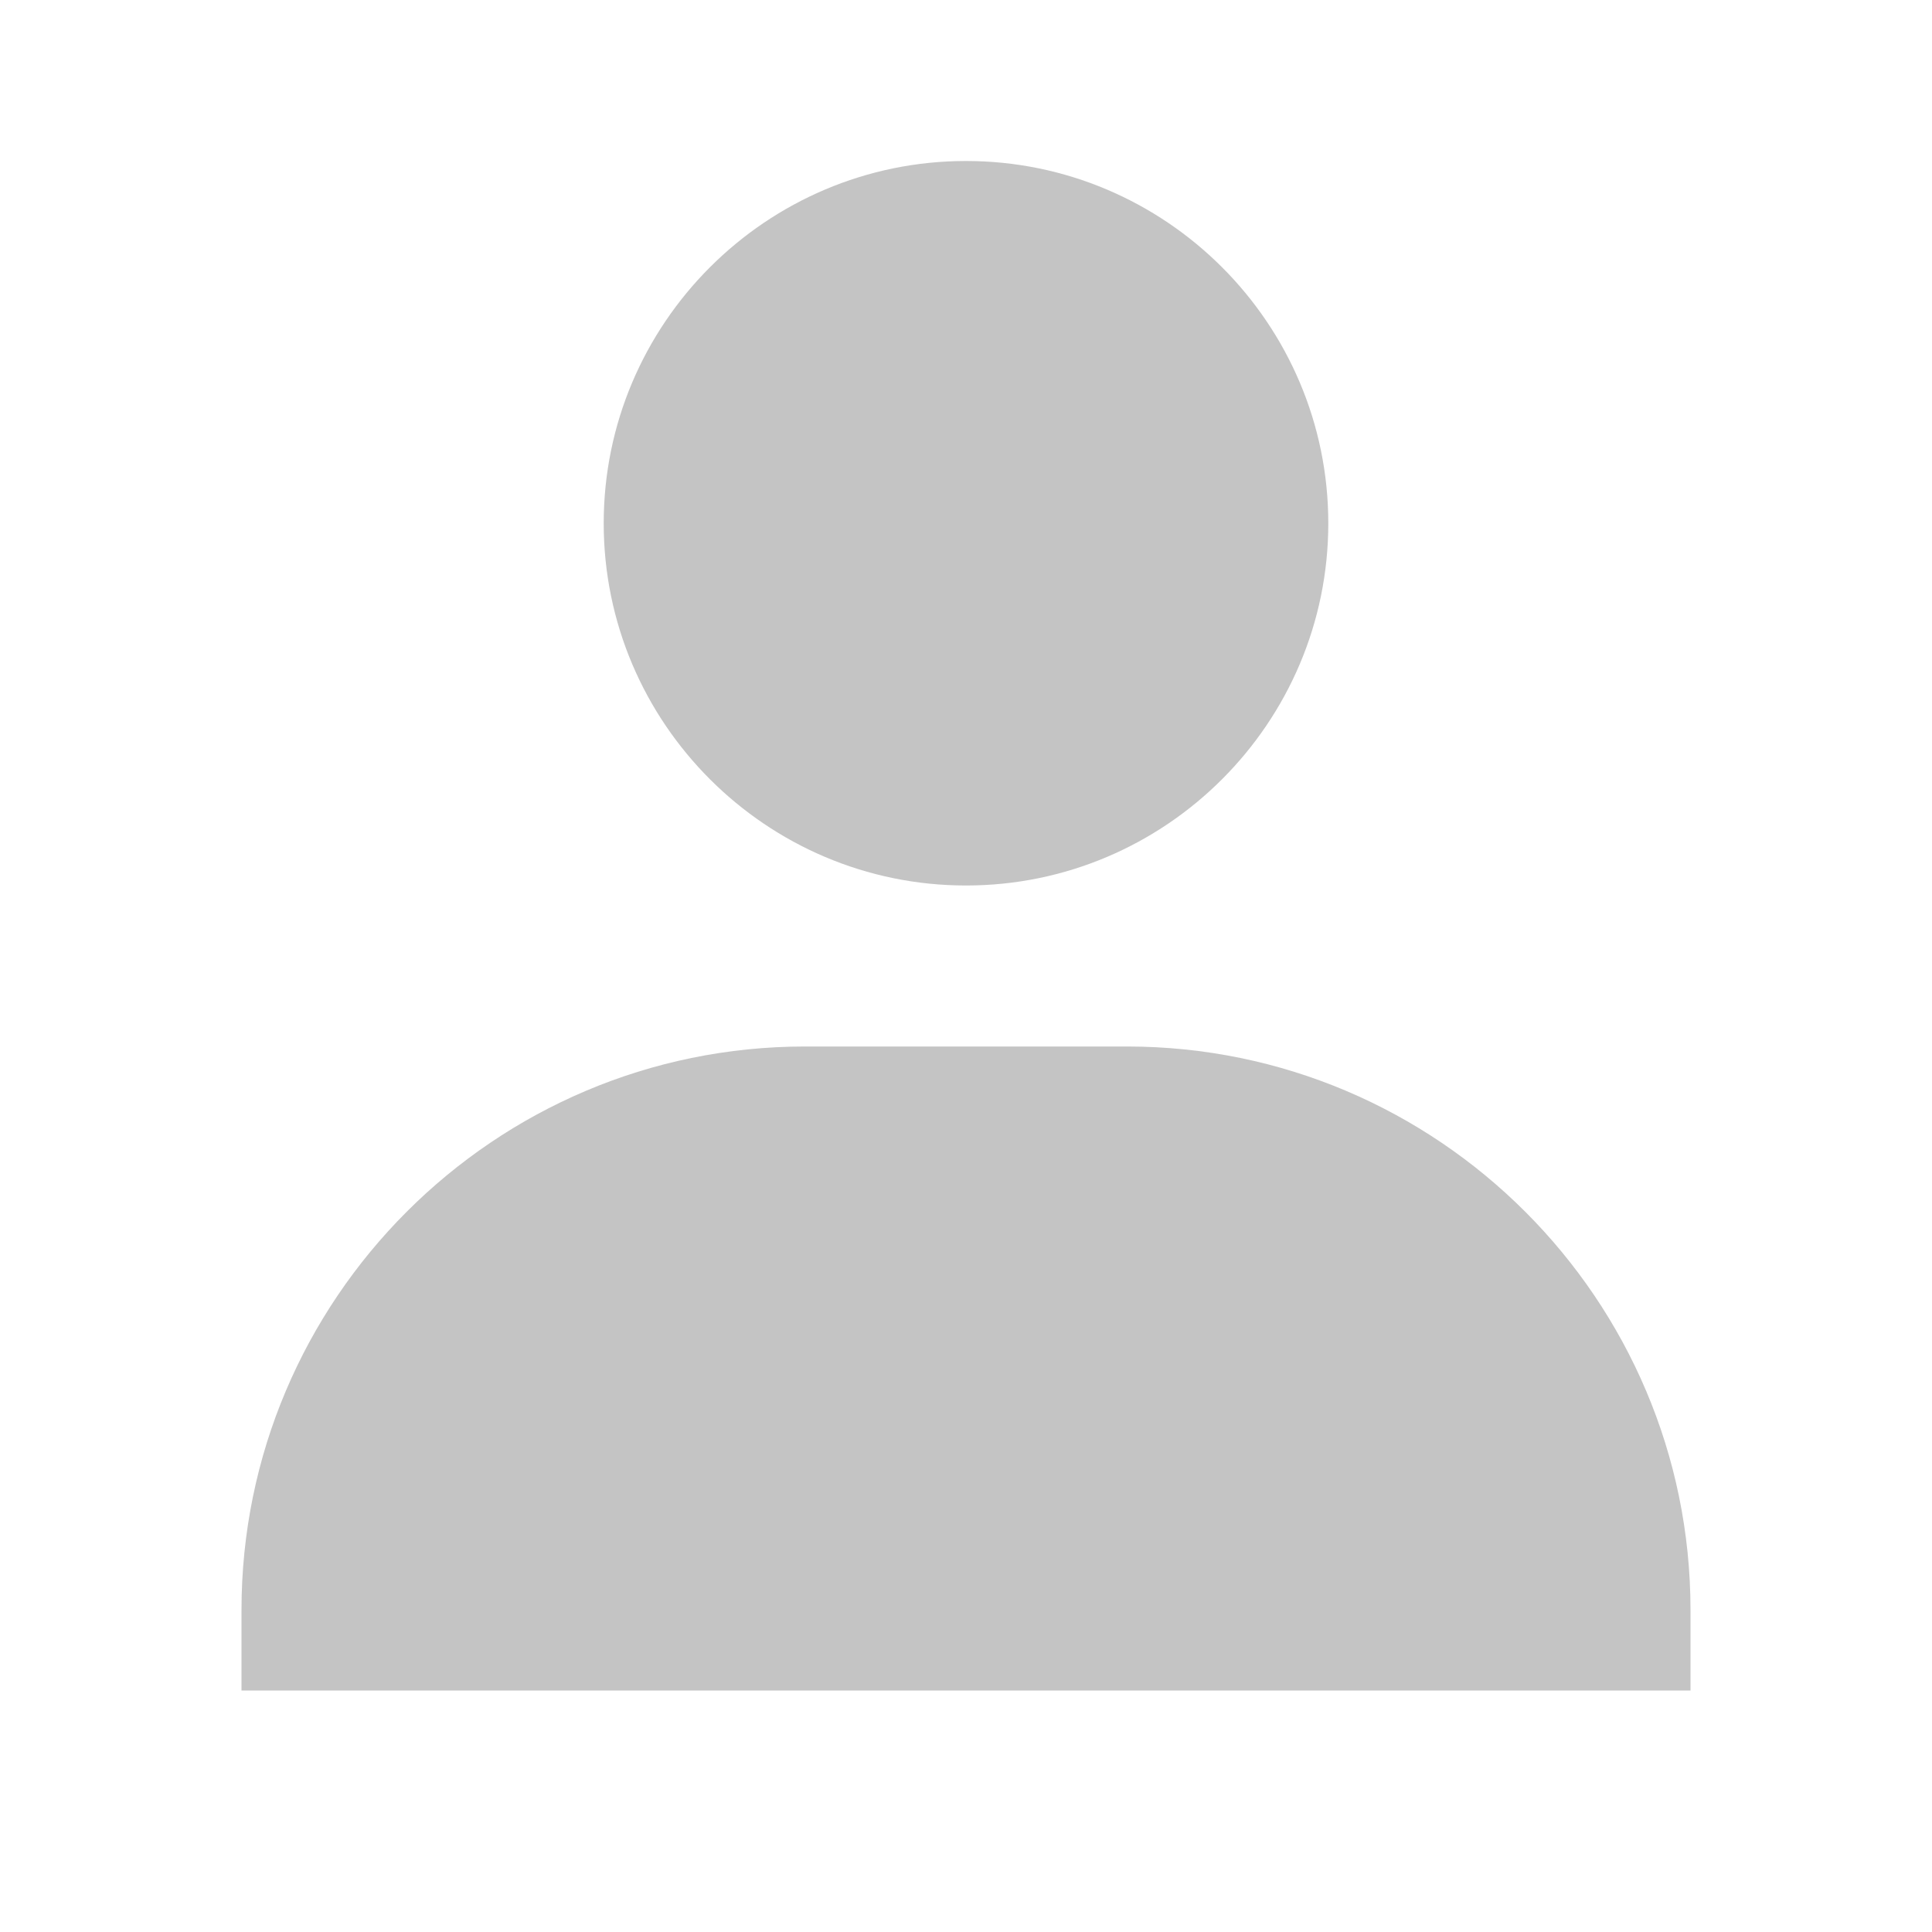 <svg width="21" height="21" viewBox="0 0 21 21" fill="none" xmlns="http://www.w3.org/2000/svg">
<path d="M6.562 5.688C6.562 7.858 8.329 9.625 10.5 9.625C12.671 9.625 14.438 7.858 14.438 5.688C14.438 3.517 12.671 1.75 10.5 1.75C8.329 1.75 6.562 3.517 6.562 5.688ZM17.5 18.375H18.375V17.5C18.375 14.123 15.627 11.375 12.25 11.375H8.75C5.372 11.375 2.625 14.123 2.625 17.5V18.375H17.5Z" fill="#C4C4C4"/>
</svg>
